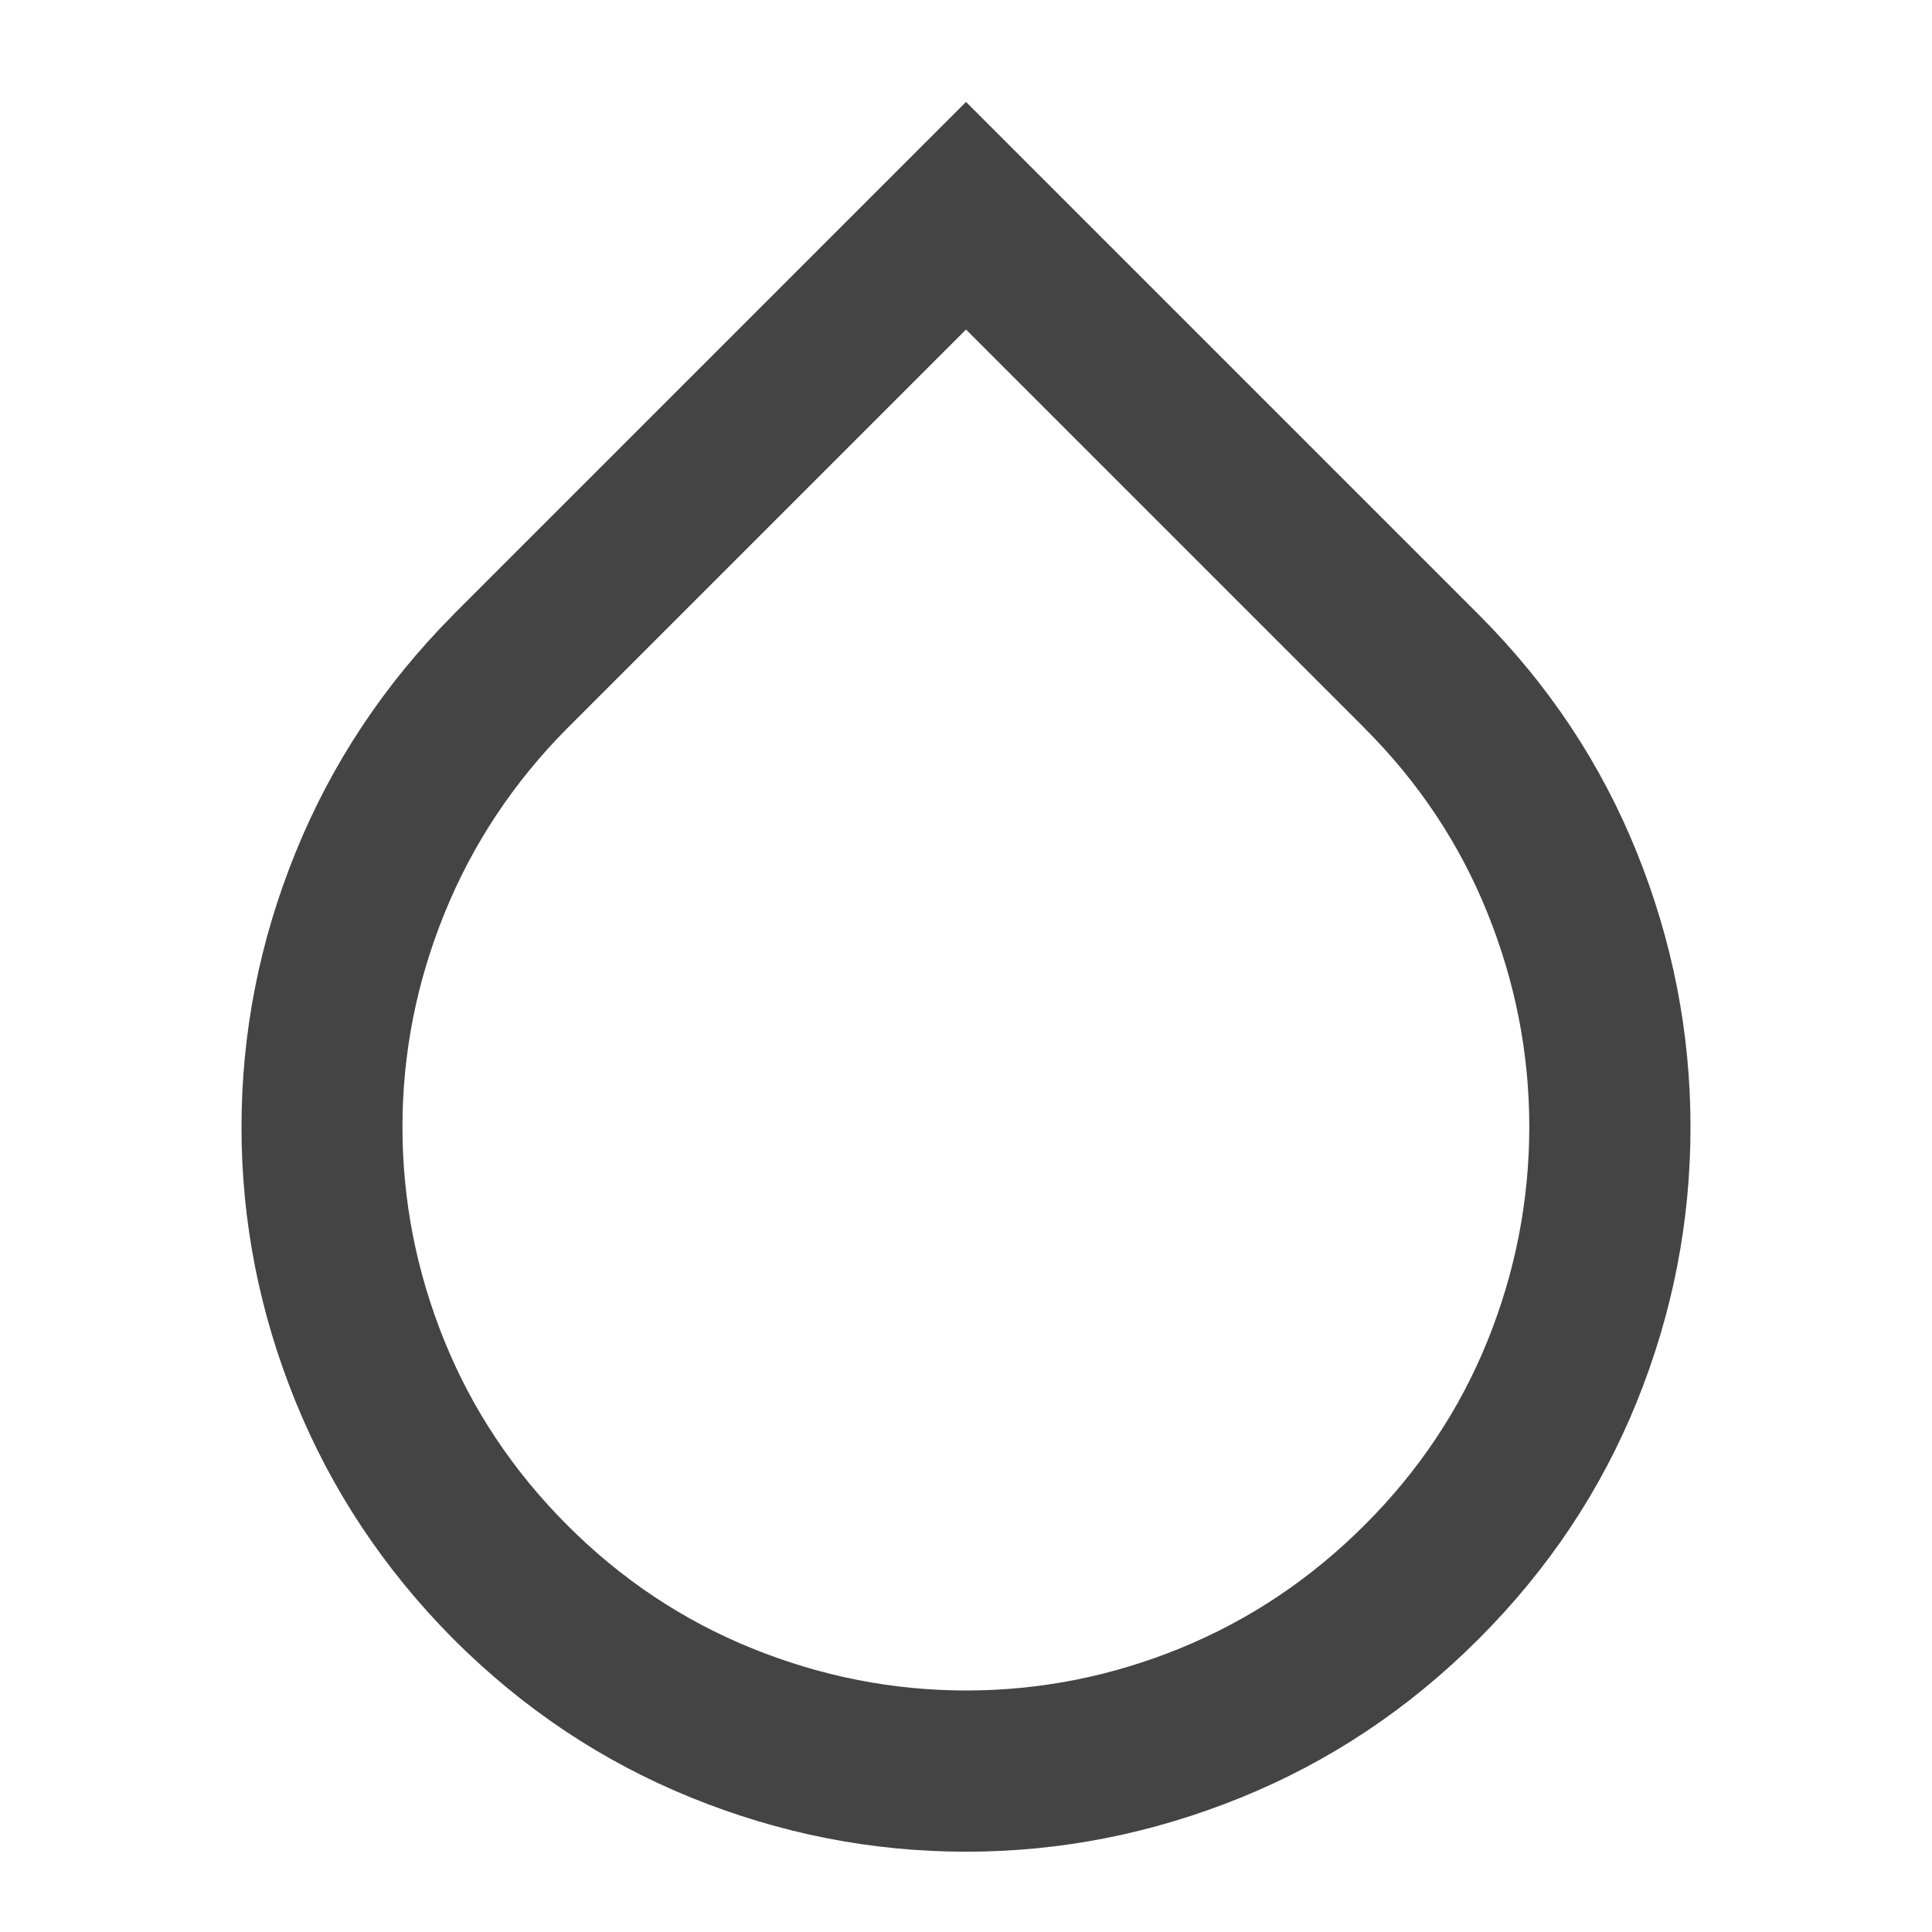 <?xml version="1.0" encoding="utf-8"?>
<!-- Generated by IcoMoon.io -->
<!DOCTYPE svg PUBLIC "-//W3C//DTD SVG 1.1//EN" "http://www.w3.org/Graphics/SVG/1.1/DTD/svg11.dtd">
<svg version="1.1" xmlns="http://www.w3.org/2000/svg" xmlns:xlink="http://www.w3.org/1999/xlink" width="16" height="16" viewBox="0 0 16 16">
<path fill="#444444" d="M3.755 5.089l4.245-4.245 4.245 4.245q0.865 0.865 1.31 1.969t0.445 2.276q0 1.177-0.445 2.276t-1.31 1.964-1.969 1.313-2.276 0.448-2.276-0.448-1.969-1.313q-0.859-0.865-1.307-1.966t-0.448-2.273 0.448-2.276 1.307-1.969zM11.302 6.031l-3.302-3.302-3.302 3.302q-0.667 0.672-1.016 1.531t-0.349 1.771 0.346 1.768 1.018 1.529 1.531 1.021 1.771 0.349q0.917 0 1.773-0.349t1.529-1.021 1.018-1.526 0.346-1.771q0-0.911-0.346-1.771t-1.018-1.531z"></path>
</svg>
